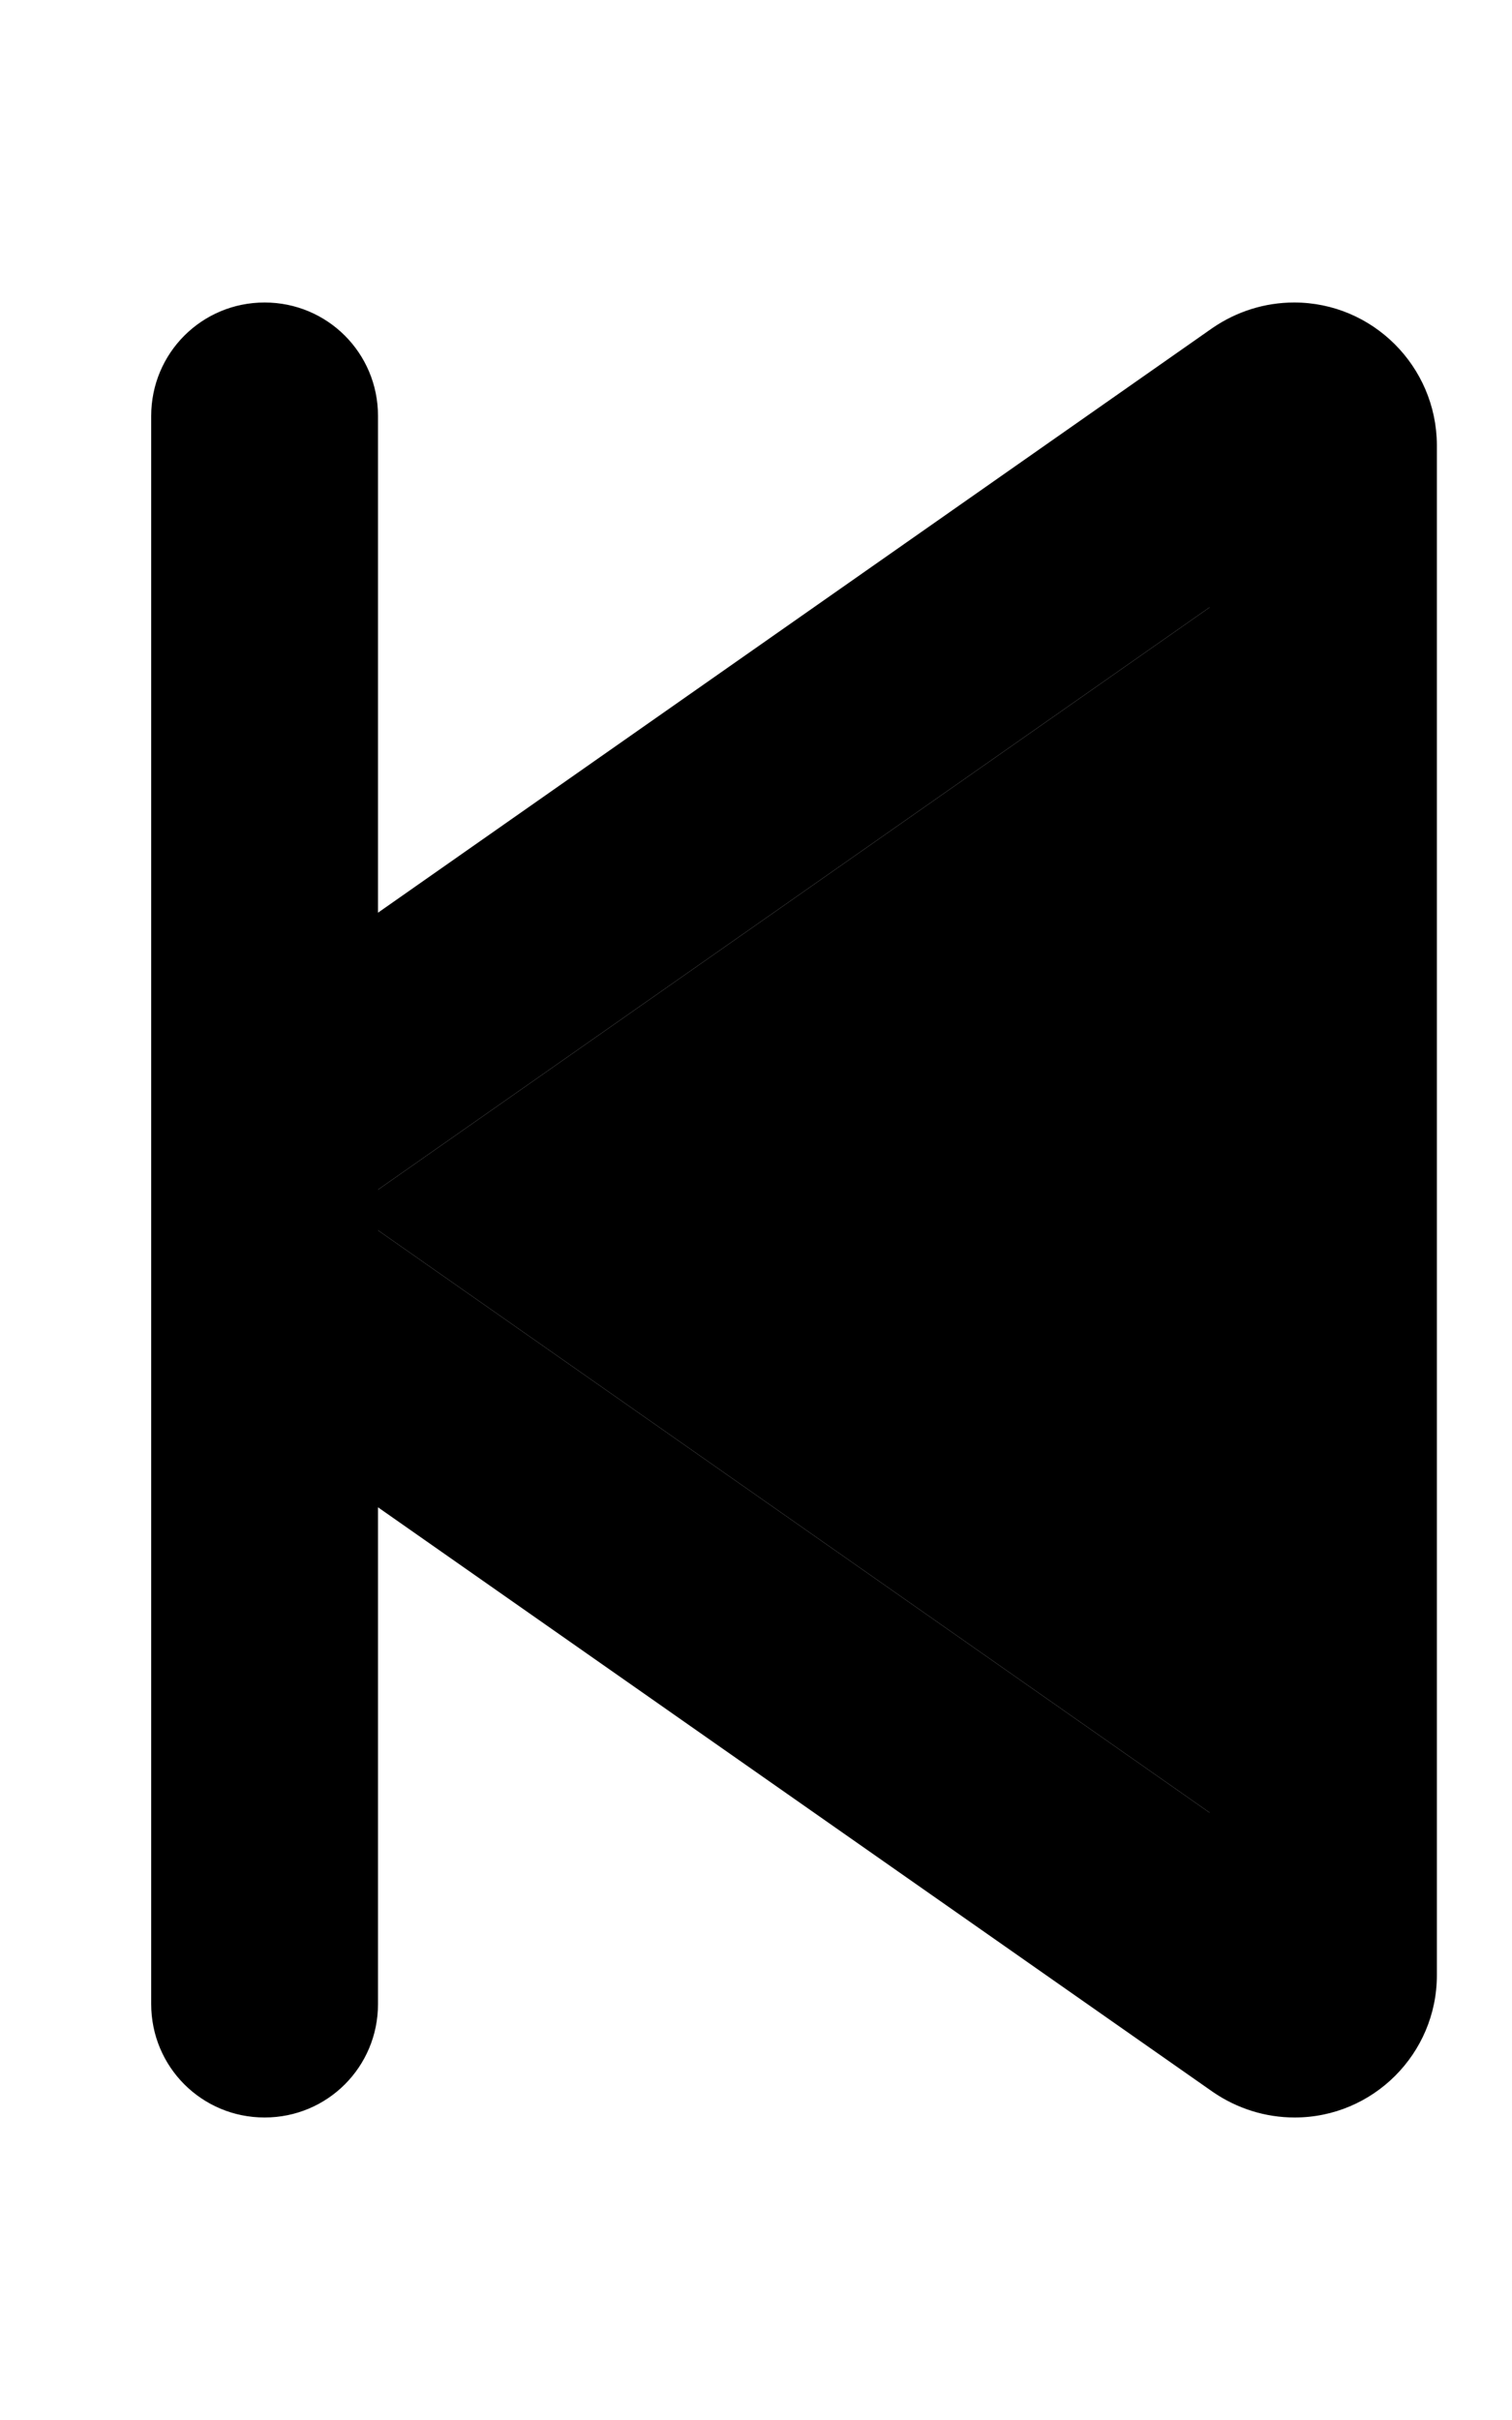 <svg xmlns="http://www.w3.org/2000/svg" viewBox="0 0 320 512"><path class="pr-icon-duotone-secondary" d="M80 251.7l0 8.6L256 383.5l0-255L80 251.7z"/><path class="pr-icon-duotone-primary" d="M80 88c0-13.3-10.7-24-24-24S32 74.7 32 88l0 138.7 0 58.6L32 424c0 13.3 10.7 24 24 24s24-10.7 24-24l0-105.1L256.7 442.6c5.1 3.5 11.1 5.4 17.3 5.4c16.6 0 30.1-13.5 30.1-30.1l0-323.8C304 77.5 290.5 64 273.9 64c-6.2 0-12.2 1.9-17.3 5.4L80 193.1 80 88zm0 172.3l0-8.6L256 128.5l0 255L80 260.3z"/></svg>